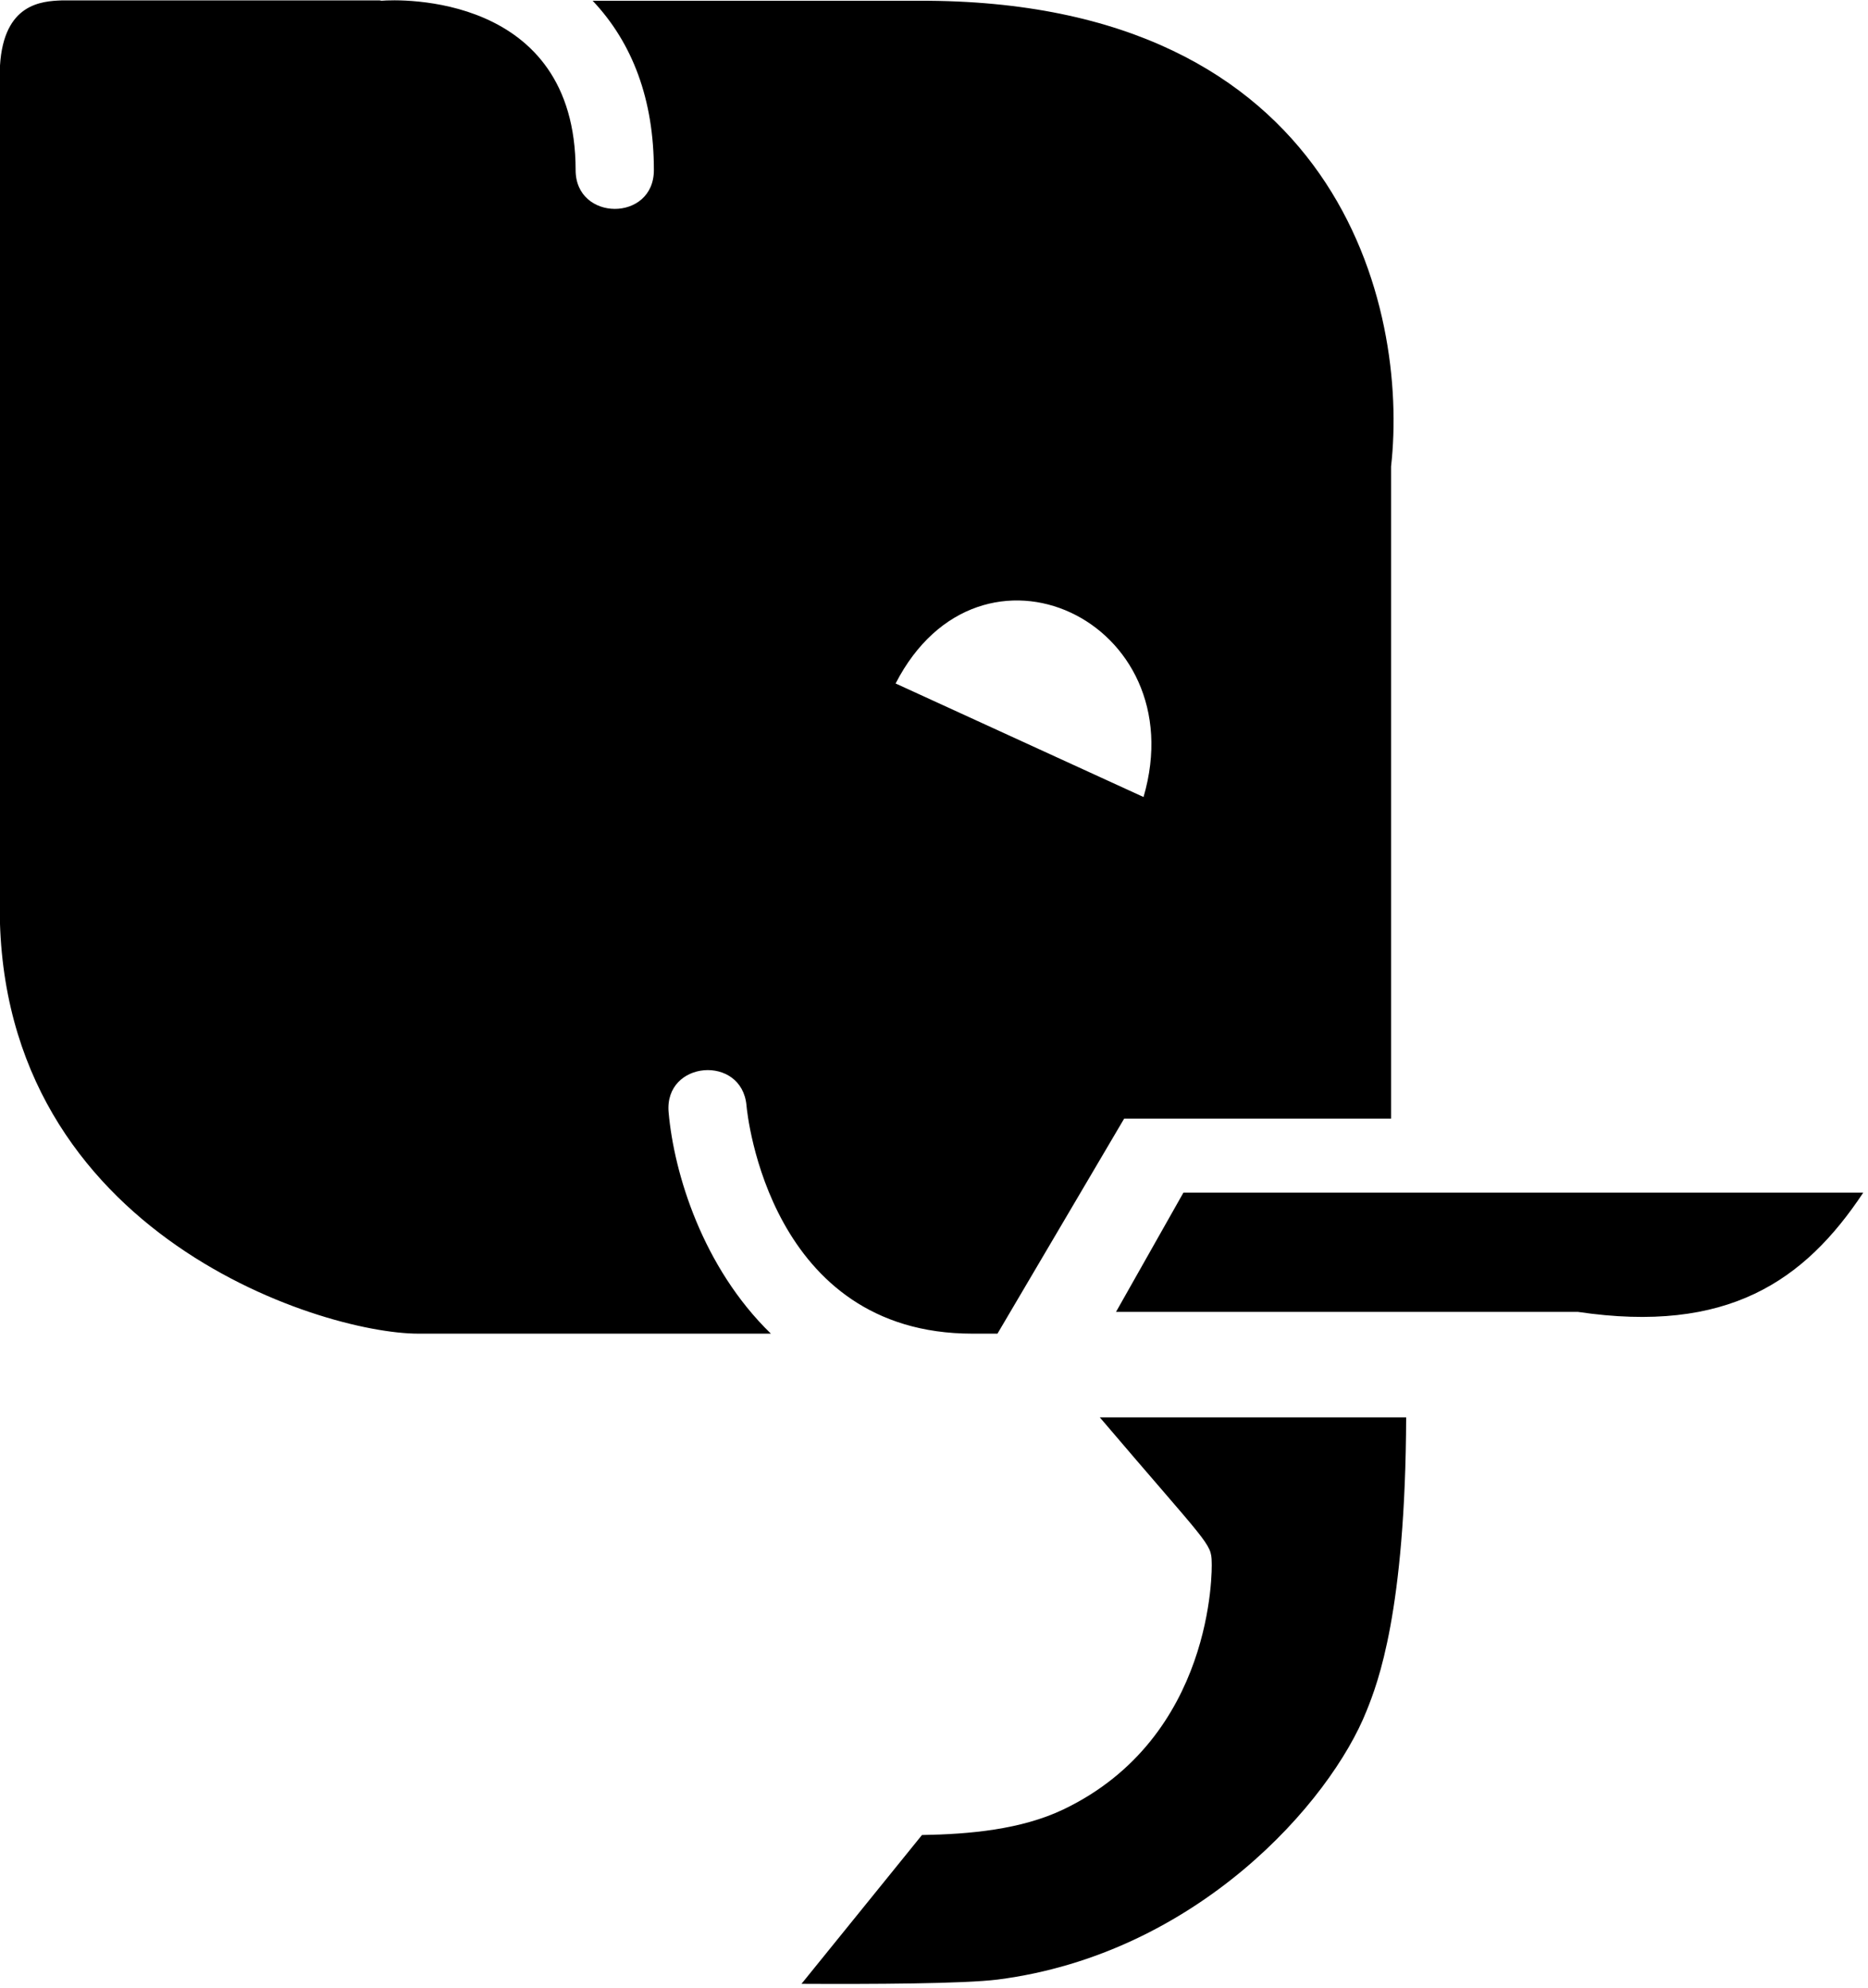 ﻿<?xml version="1.0" encoding="utf-8"?>
<svg version="1.1" xmlns:xlink="http://www.w3.org/1999/xlink" width="47px" height="50px" xmlns="http://www.w3.org/2000/svg">
  <defs>
    <pattern id="BGPattern" patternUnits="userSpaceOnUse" alignment="0 0" imageRepeat="None" />
    <mask fill="white" id="Clip730">
      <path d="M 25.107 49.795  C 24.259 49.903  21.91 49.912  20.166 49.903  L 23.197 46.16  C 24.396 46.14  25.692 46.023  26.754 45.517  C 30.546 43.704  30.497 39.483  30.487 39.298  C 30.478 38.811  30.409 38.869  27.671 35.653  L 35.38 35.653  C 35.361 40.536  34.669 42.329  34.386 43.031  C 33.47 45.341  30.107 49.152  25.107 49.795  Z M 28.08 33  L 39.698 33  C 43.46 33.558  45.4 32.232  46.881 30  L 29.776 30  L 28.08 33  Z M 23.119 0.019  C 33.713 -0.019  35.448 7.758  35 11.735  L 35 28.138  L 28.285 28.138  L 25.097 33.548  L 24.464 33.548  C 19.366 33.548  18.801 28.041  18.782 27.807  C 18.665 26.52  16.706 26.676  16.823 27.982  C 16.959 29.522  17.68 31.881  19.396 33.548  L 10.526 33.548  C 8.041 33.548  -0.273 30.936  0 22.437  L 0 1.647  C 0.097 0.088  1.043 0.029  1.559 0.01  L 9.552 0.01  C 9.571 0.01  9.581 0.019  9.6 0.019  C 10.019 -0.019  14.483 -0.185  14.483 4.279  C 14.483 5.575  16.452 5.585  16.452 4.279  C 16.452 2.505  15.916 1.082  14.912 0.019  L 23.119 0.019  Z M 28.772 20.049  C 30.068 15.614  24.659 13.06  22.534 17.193  L 28.772 20.049  Z " fill-rule="evenodd" />
    </mask>
  </defs>
  <g>
    <path d="M 25.107 49.795  C 24.259 49.903  21.91 49.912  20.166 49.903  L 23.197 46.16  C 24.396 46.14  25.692 46.023  26.754 45.517  C 30.546 43.704  30.497 39.483  30.487 39.298  C 30.478 38.811  30.409 38.869  27.671 35.653  L 35.38 35.653  C 35.361 40.536  34.669 42.329  34.386 43.031  C 33.47 45.341  30.107 49.152  25.107 49.795  Z M 28.08 33  L 39.698 33  C 43.46 33.558  45.4 32.232  46.881 30  L 29.776 30  L 28.08 33  Z M 23.119 0.019  C 33.713 -0.019  35.448 7.758  35 11.735  L 35 28.138  L 28.285 28.138  L 25.097 33.548  L 24.464 33.548  C 19.366 33.548  18.801 28.041  18.782 27.807  C 18.665 26.52  16.706 26.676  16.823 27.982  C 16.959 29.522  17.68 31.881  19.396 33.548  L 10.526 33.548  C 8.041 33.548  -0.273 30.936  0 22.437  L 0 1.647  C 0.097 0.088  1.043 0.029  1.559 0.01  L 9.552 0.01  C 9.571 0.01  9.581 0.019  9.6 0.019  C 10.019 -0.019  14.483 -0.185  14.483 4.279  C 14.483 5.575  16.452 5.585  16.452 4.279  C 16.452 2.505  15.916 1.082  14.912 0.019  L 23.119 0.019  Z M 28.772 20.049  C 30.068 15.614  24.659 13.06  22.534 17.193  L 28.772 20.049  Z " fill-rule="nonzero" fill="rgba(0, 0, 0, 1)" stroke="none" class="fill" />
    <path d="M 25.107 49.795  C 24.259 49.903  21.91 49.912  20.166 49.903  L 23.197 46.16  C 24.396 46.14  25.692 46.023  26.754 45.517  C 30.546 43.704  30.497 39.483  30.487 39.298  C 30.478 38.811  30.409 38.869  27.671 35.653  L 35.38 35.653  C 35.361 40.536  34.669 42.329  34.386 43.031  C 33.47 45.341  30.107 49.152  25.107 49.795  Z " stroke-width="0" stroke-dasharray="0" stroke="rgba(255, 255, 255, 0)" fill="none" class="stroke" mask="url(#Clip730)" />
    <path d="M 28.08 33  L 39.698 33  C 43.46 33.558  45.4 32.232  46.881 30  L 29.776 30  L 28.08 33  Z " stroke-width="0" stroke-dasharray="0" stroke="rgba(255, 255, 255, 0)" fill="none" class="stroke" mask="url(#Clip730)" />
    <path d="M 23.119 0.019  C 33.713 -0.019  35.448 7.758  35 11.735  L 35 28.138  L 28.285 28.138  L 25.097 33.548  L 24.464 33.548  C 19.366 33.548  18.801 28.041  18.782 27.807  C 18.665 26.52  16.706 26.676  16.823 27.982  C 16.959 29.522  17.68 31.881  19.396 33.548  L 10.526 33.548  C 8.041 33.548  -0.273 30.936  0 22.437  L 0 1.647  C 0.097 0.088  1.043 0.029  1.559 0.01  L 9.552 0.01  C 9.571 0.01  9.581 0.019  9.6 0.019  C 10.019 -0.019  14.483 -0.185  14.483 4.279  C 14.483 5.575  16.452 5.585  16.452 4.279  C 16.452 2.505  15.916 1.082  14.912 0.019  L 23.119 0.019  Z " stroke-width="0" stroke-dasharray="0" stroke="rgba(255, 255, 255, 0)" fill="none" class="stroke" mask="url(#Clip730)" />
    <path d="M 28.772 20.049  C 30.068 15.614  24.659 13.06  22.534 17.193  L 28.772 20.049  Z " stroke-width="0" stroke-dasharray="0" stroke="rgba(255, 255, 255, 0)" fill="none" class="stroke" mask="url(#Clip730)" />
  </g>
</svg>